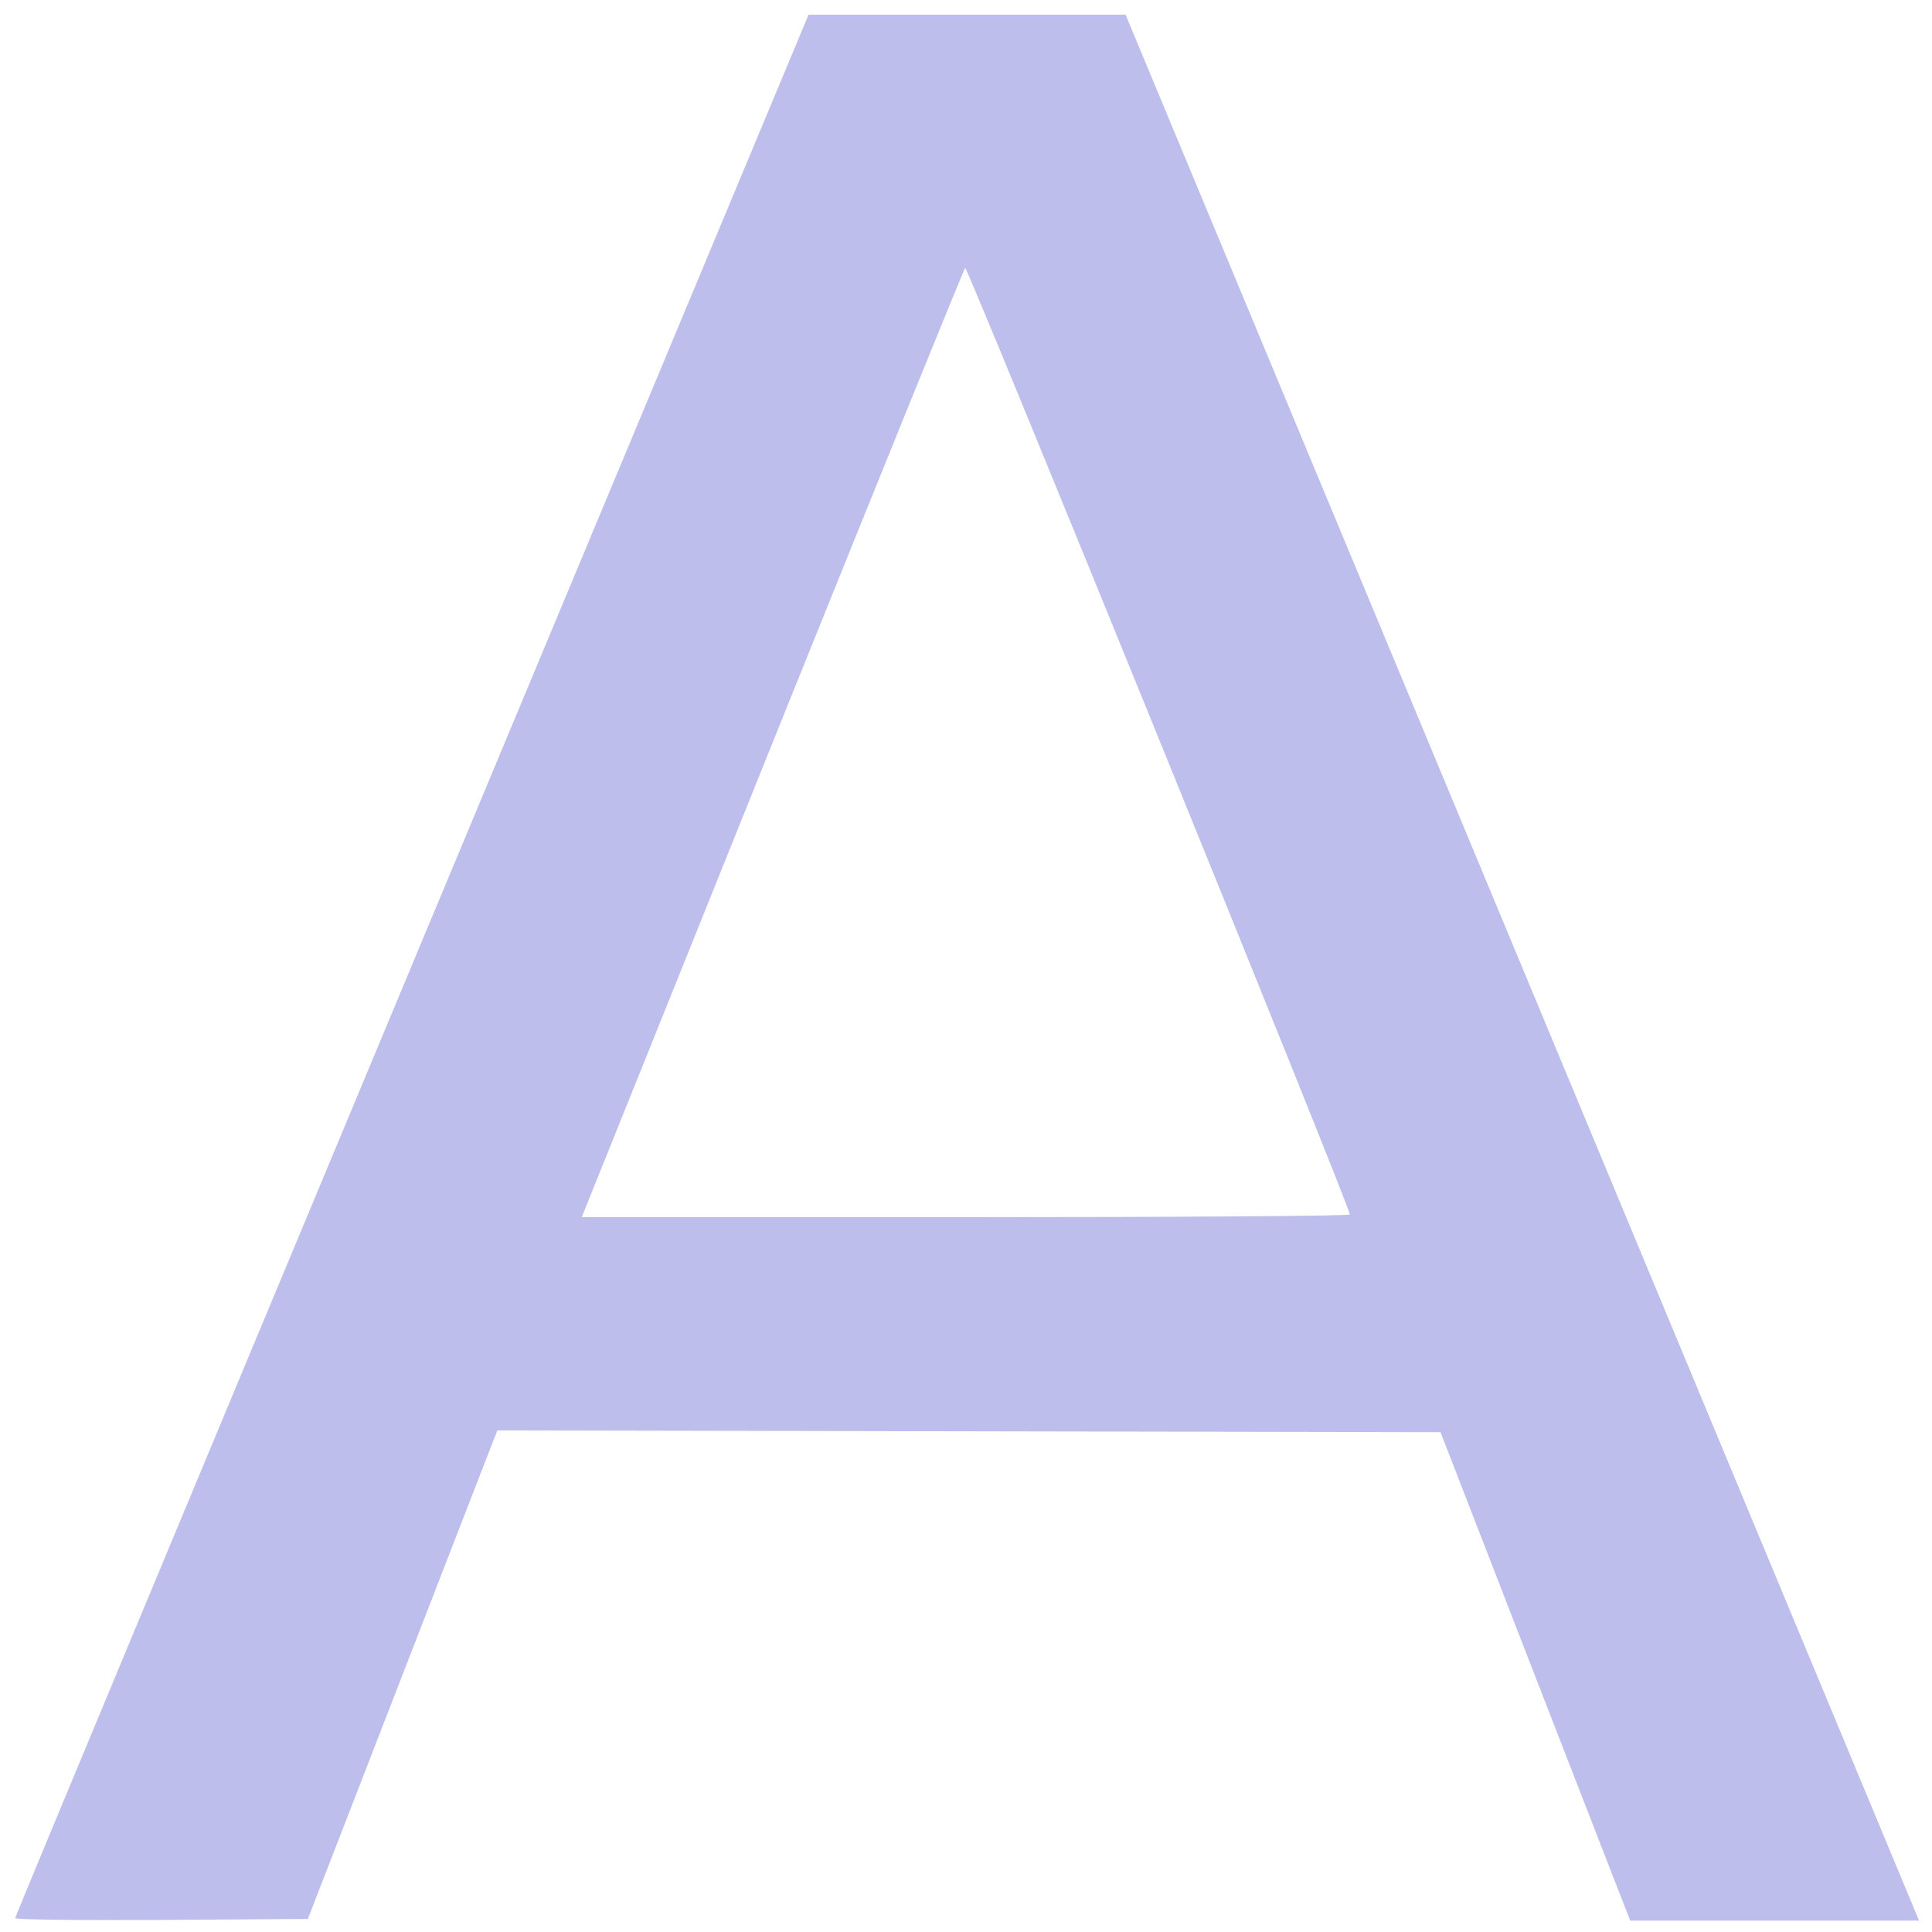 <?xml version="1.0" encoding="UTF-8" standalone="no"?>
<svg
   xmlns:dc="http://purl.org/dc/elements/1.1/"
   xmlns:cc="http://creativecommons.org/ns#"
   xmlns:rdf="http://www.w3.org/1999/02/22-rdf-syntax-ns#"
   xmlns:svg="http://www.w3.org/2000/svg"
   xmlns="http://www.w3.org/2000/svg"
   xmlns:sodipodi="http://sodipodi.sourceforge.net/DTD/sodipodi-0.dtd"
   xmlns:inkscape="http://www.inkscape.org/namespaces/inkscape"
   width="20px"
   height="20px"
   viewBox="0 0 20 20"
   version="1.1"
   id="svg3741"
   sodipodi:docname="ico-Annotation.svg"
   inkscape:version="0.92.3 (2405546, 2018-03-11)">
  <sodipodi:namedview
     pagecolor="#ffffff"
     bordercolor="#666666"
     borderopacity="1"
     objecttolerance="10"
     gridtolerance="10"
     guidetolerance="10"
     inkscape:pageopacity="0"
     inkscape:pageshadow="2"
     inkscape:window-width="1920"
     inkscape:window-height="1017"
     id="namedview3743"
     showgrid="false"
     inkscape:zoom="42.5"
     inkscape:cx="11.261397"
     inkscape:cy="13.106525"
     inkscape:window-x="-8"
     inkscape:window-y="-8"
     inkscape:window-maximized="1"
     inkscape:current-layer="svg3741"
     inkscape:snap-text-baseline="true" />
  <!-- Generator: Sketch 51.1 (57501) - http://www.bohemiancoding.com/sketch -->
  <title
     id="title3730">ico-Transfer</title>
  <desc
     id="desc3732">Created with Sketch.</desc>
  <defs
     id="defs3734" />
  <g
     id="Hospitals"
     stroke="none"
     stroke-width="1"
     fill="none"
     fill-rule="evenodd">
    <g
       id="BWC-Listing-Hospitals"
       transform="translate(-30, -348)"
       fill="#BEBEED">
      <g
         id="Sidebar">
        <g
           id="Menu"
           transform="translate(16, 184)" />
      </g>
    </g>
  </g>
  <path
     style="fill:#bebeed;fill-opacity:1;stroke-width:0.038"
     d="M 0.157,19.855 C 0.158,19.839 2.007,15.4 4.265,9.989 L 8.37,0.152 h 1.641 1.641 l 4.107,9.865 4.107,9.865 h -1.495 -1.495 l -0.226,-0.579 c -0.124,-0.319 -0.566,-1.456 -0.982,-2.528 l -0.756,-1.949 -4.882,-0.009 -4.882,-0.009 -0.489,1.26 c -0.269,0.693 -0.71,1.831 -0.98,2.528 l -0.492,1.269 -1.515,0.01 c -0.834,0.005 -1.514,-0.003 -1.513,-0.018 z M 13.974,12.573 c 0.003,-0.071 -3.96,-9.822 -3.983,-9.799 -0.014,0.014 -0.858,2.095 -1.876,4.623 C 7.099,9.925 6.211,12.13 6.144,12.297 l -0.122,0.303 h 3.976 c 2.187,0 3.976,-0.012 3.977,-0.028 z"
     id="path3791"
     inkscape:connector-curvature="0" />
</svg>

